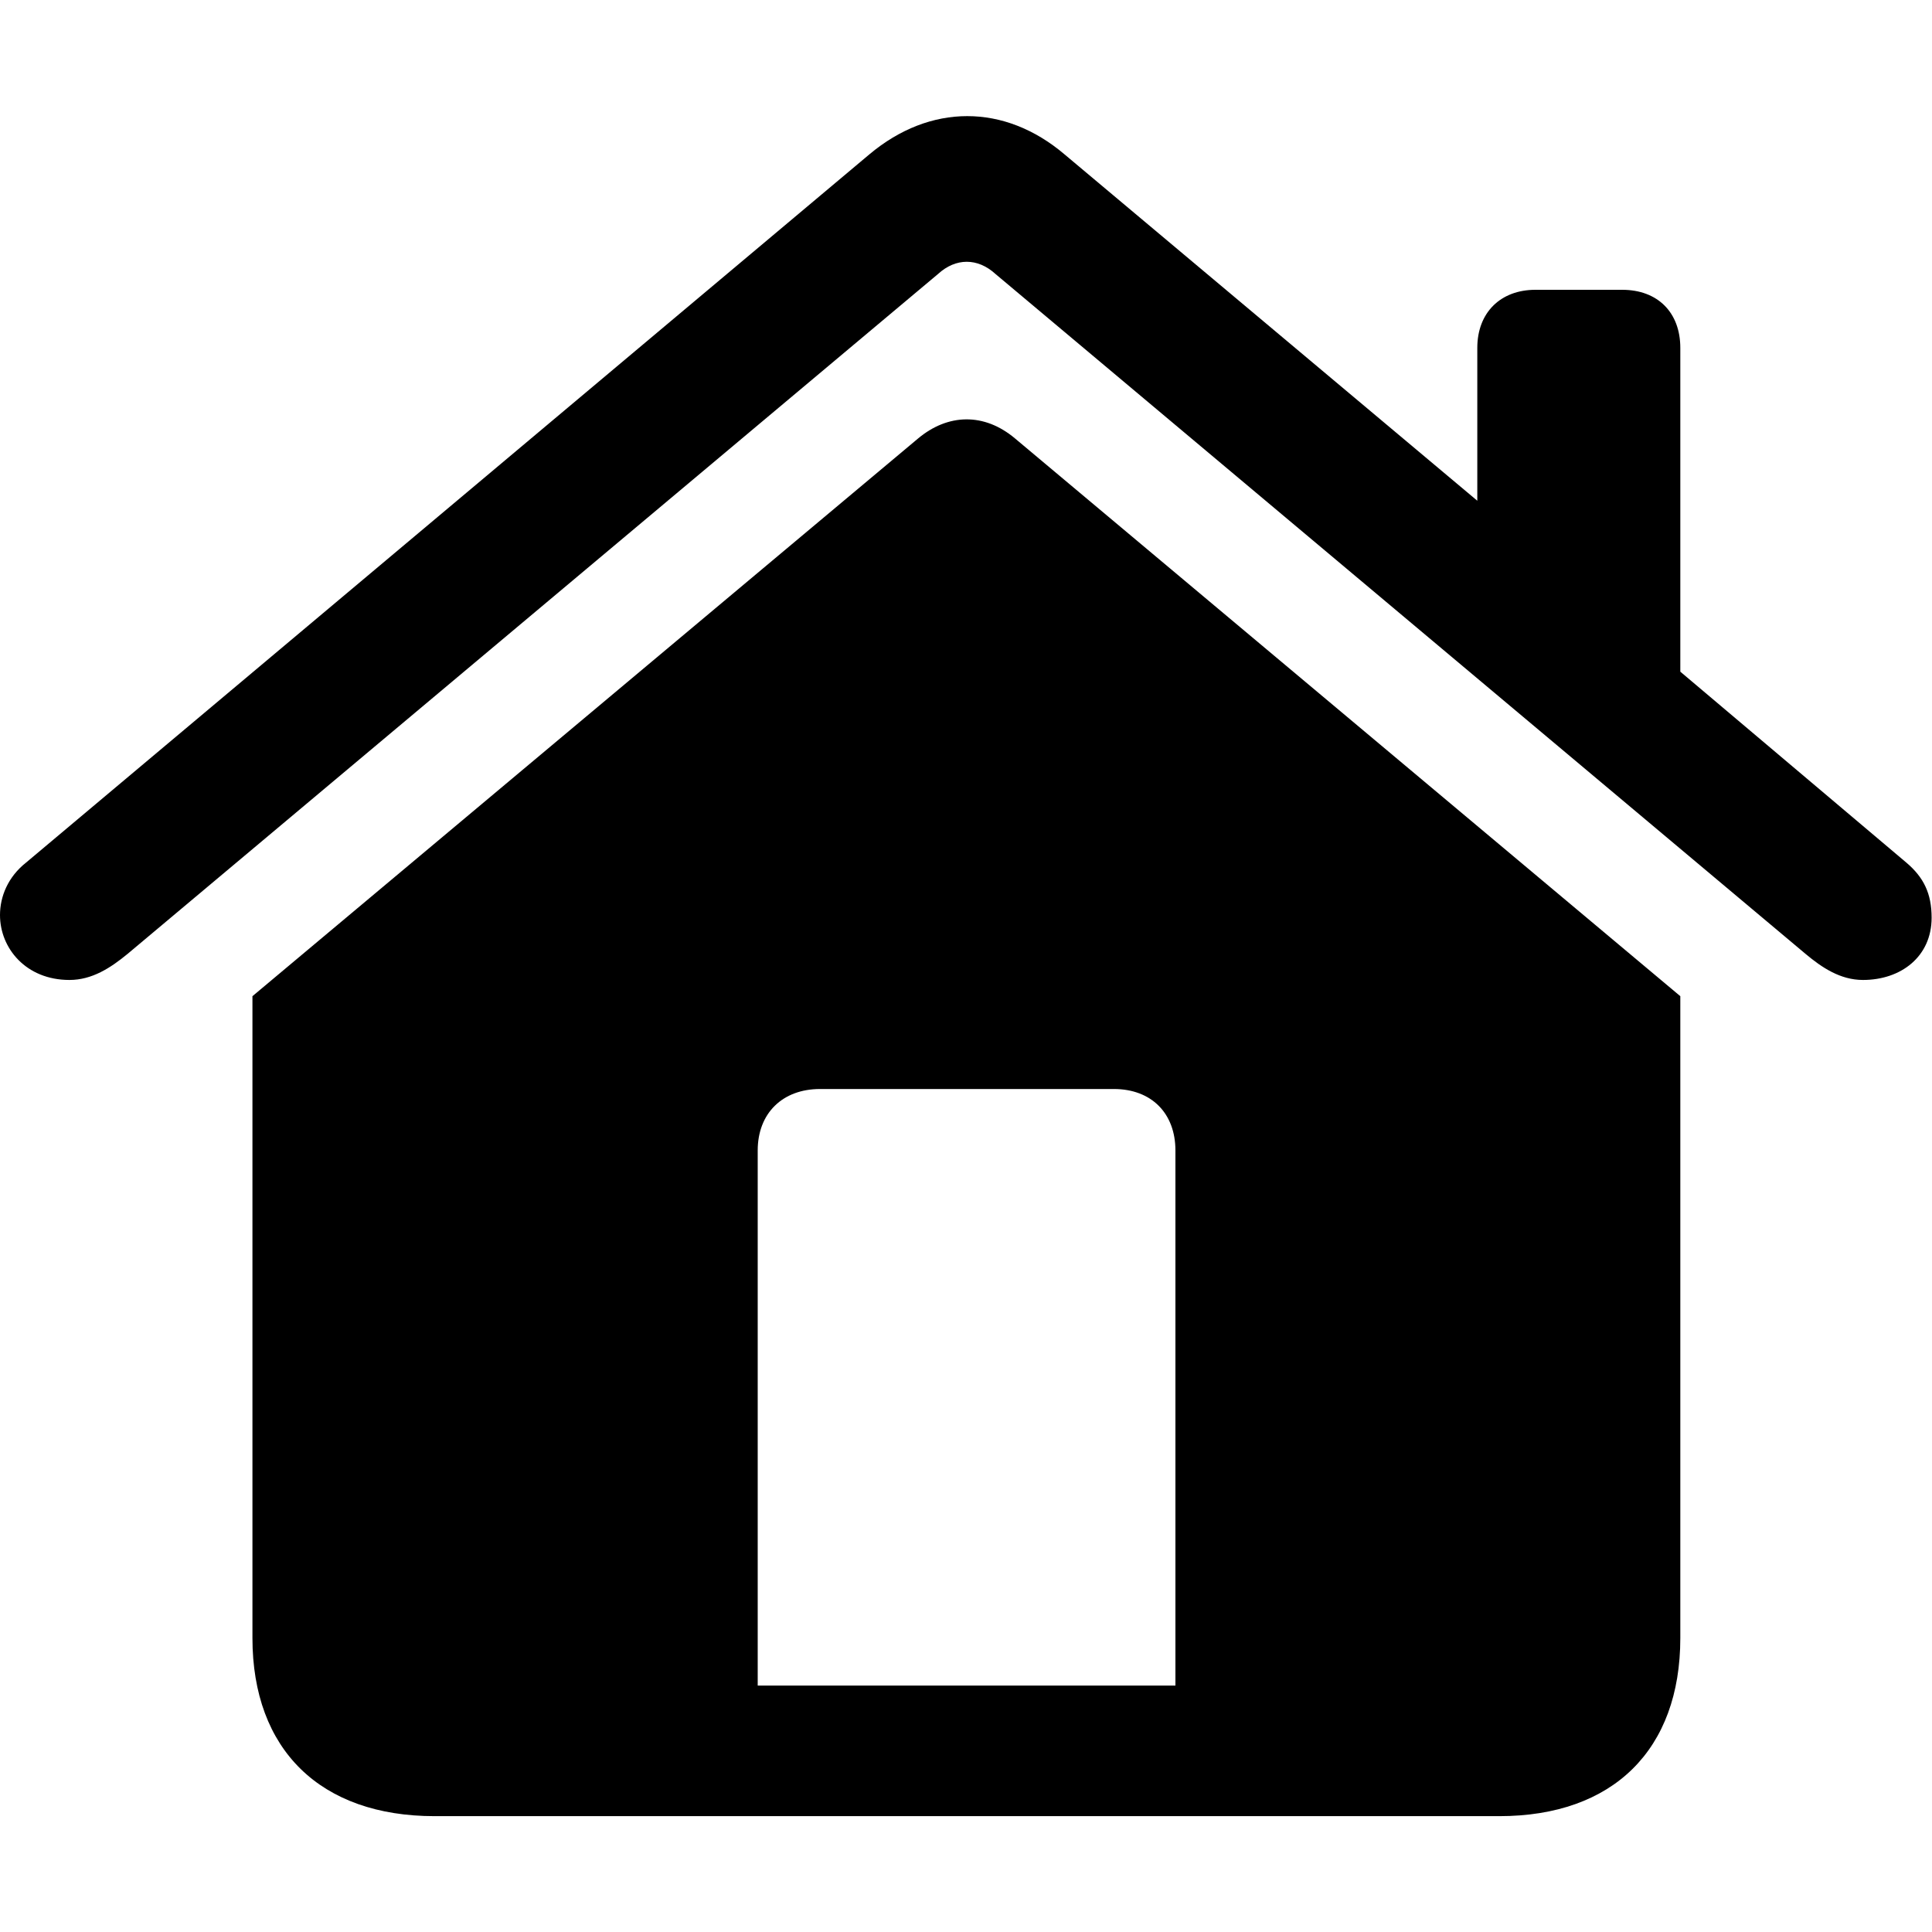 <?xml version="1.0" ?><!-- Generator: Adobe Illustrator 25.0.0, SVG Export Plug-In . SVG Version: 6.00 Build 0)  --><svg xmlns="http://www.w3.org/2000/svg" xmlns:xlink="http://www.w3.org/1999/xlink" version="1.1" id="Layer_1" x="0px" y="0px" viewBox="0 0 512 512" style="enable-background:new 0 0 512 512;" xml:space="preserve">
<path d="M0,242.5c0,8.8,6.9,17.2,18.4,17.2c6,0,10.9-3.2,15.4-6.9L248.6,72.6c4.7-4.3,10.5-4.3,15.2,0l214.7,180.2  c4.3,3.6,9.2,6.9,15.2,6.9c10.1,0,18.2-6.2,18.2-16.5c0-6.4-2.1-10.7-6.7-14.6L445.3,178V92.2c0-9.4-6-15.4-15.4-15.4h-23  c-9.2,0-15.4,6-15.4,15.4v40.5L282.1,40.9c-15.9-13.5-35.6-13.5-51.7,0L6.9,228.6C2.1,232.4,0,237.6,0,242.5z M66.9,434.1  c0,29.6,18,47.2,48.3,47.2h282.1c30.2,0,48-17.6,48-47.2V264L269,116.2c-8.2-6.9-17.8-6.6-25.7,0L66.9,264V434.1z M311.4,446.7  H200.8V304.9c0-9.9,6.6-16.3,16.5-16.3h77.9c9.9,0,16.3,6.4,16.3,16.3V446.7z"/>
</svg>